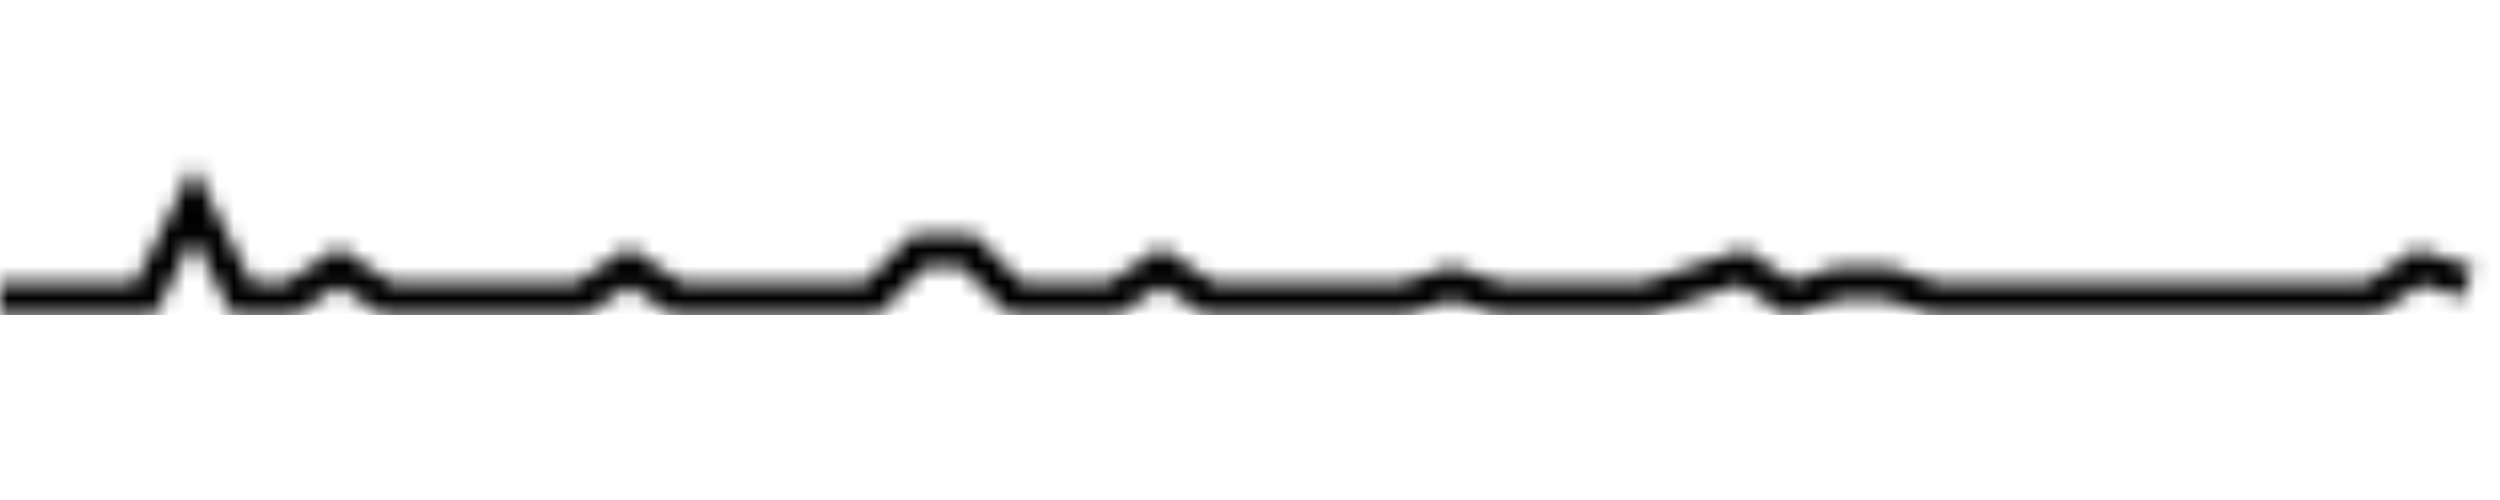 <svg width="155" height="31" viewBox="0 0 155 31" fill="none" xmlns="http://www.w3.org/2000/svg">
<g clip-path="url(#clip0_369_18751)">
<mask id="mask0_369_18751" style="mask-type:luminance" maskUnits="userSpaceOnUse" x="0" y="10" width="154" height="10">
<path d="M0 18.531H3H6H9L12 12.531L15 18.531H18L21 16.531L24 18.531H27H30H33H36L39 16.531L42 18.531H45H48H51H54L57 15.531H60L63 18.531H66H69L72 16.531L75 18.531H78H81H84H87L90 17.531L93 18.531H96H99H102L105 17.531L108 16.531L111 18.531L114 17.531H117L120 18.531H123H126H129H132H135H138H141H144H147L150 16.531L153 17.531" stroke="#8CC665" stroke-width="2"/>
</mask>
<g mask="url(#mask0_369_18751)">
<path d="M155 -10.469H0V19.531H155V-10.469Z" fill="url(#paint0_linear_369_18751)"/>
</g>
</g>
<defs>
<linearGradient id="paint0_linear_369_18751" x1="0" y1="19.531" x2="0" y2="-10.469" gradientUnits="userSpaceOnUse">
<stop/>
<stop offset="0.1"/>
<stop offset="0.25"/>
<stop offset="0.5"/>
</linearGradient>
<clipPath id="clip0_369_18751">
<rect width="155" height="30" fill="white" transform="translate(0 0.531)"/>
</clipPath>
</defs>
</svg>
